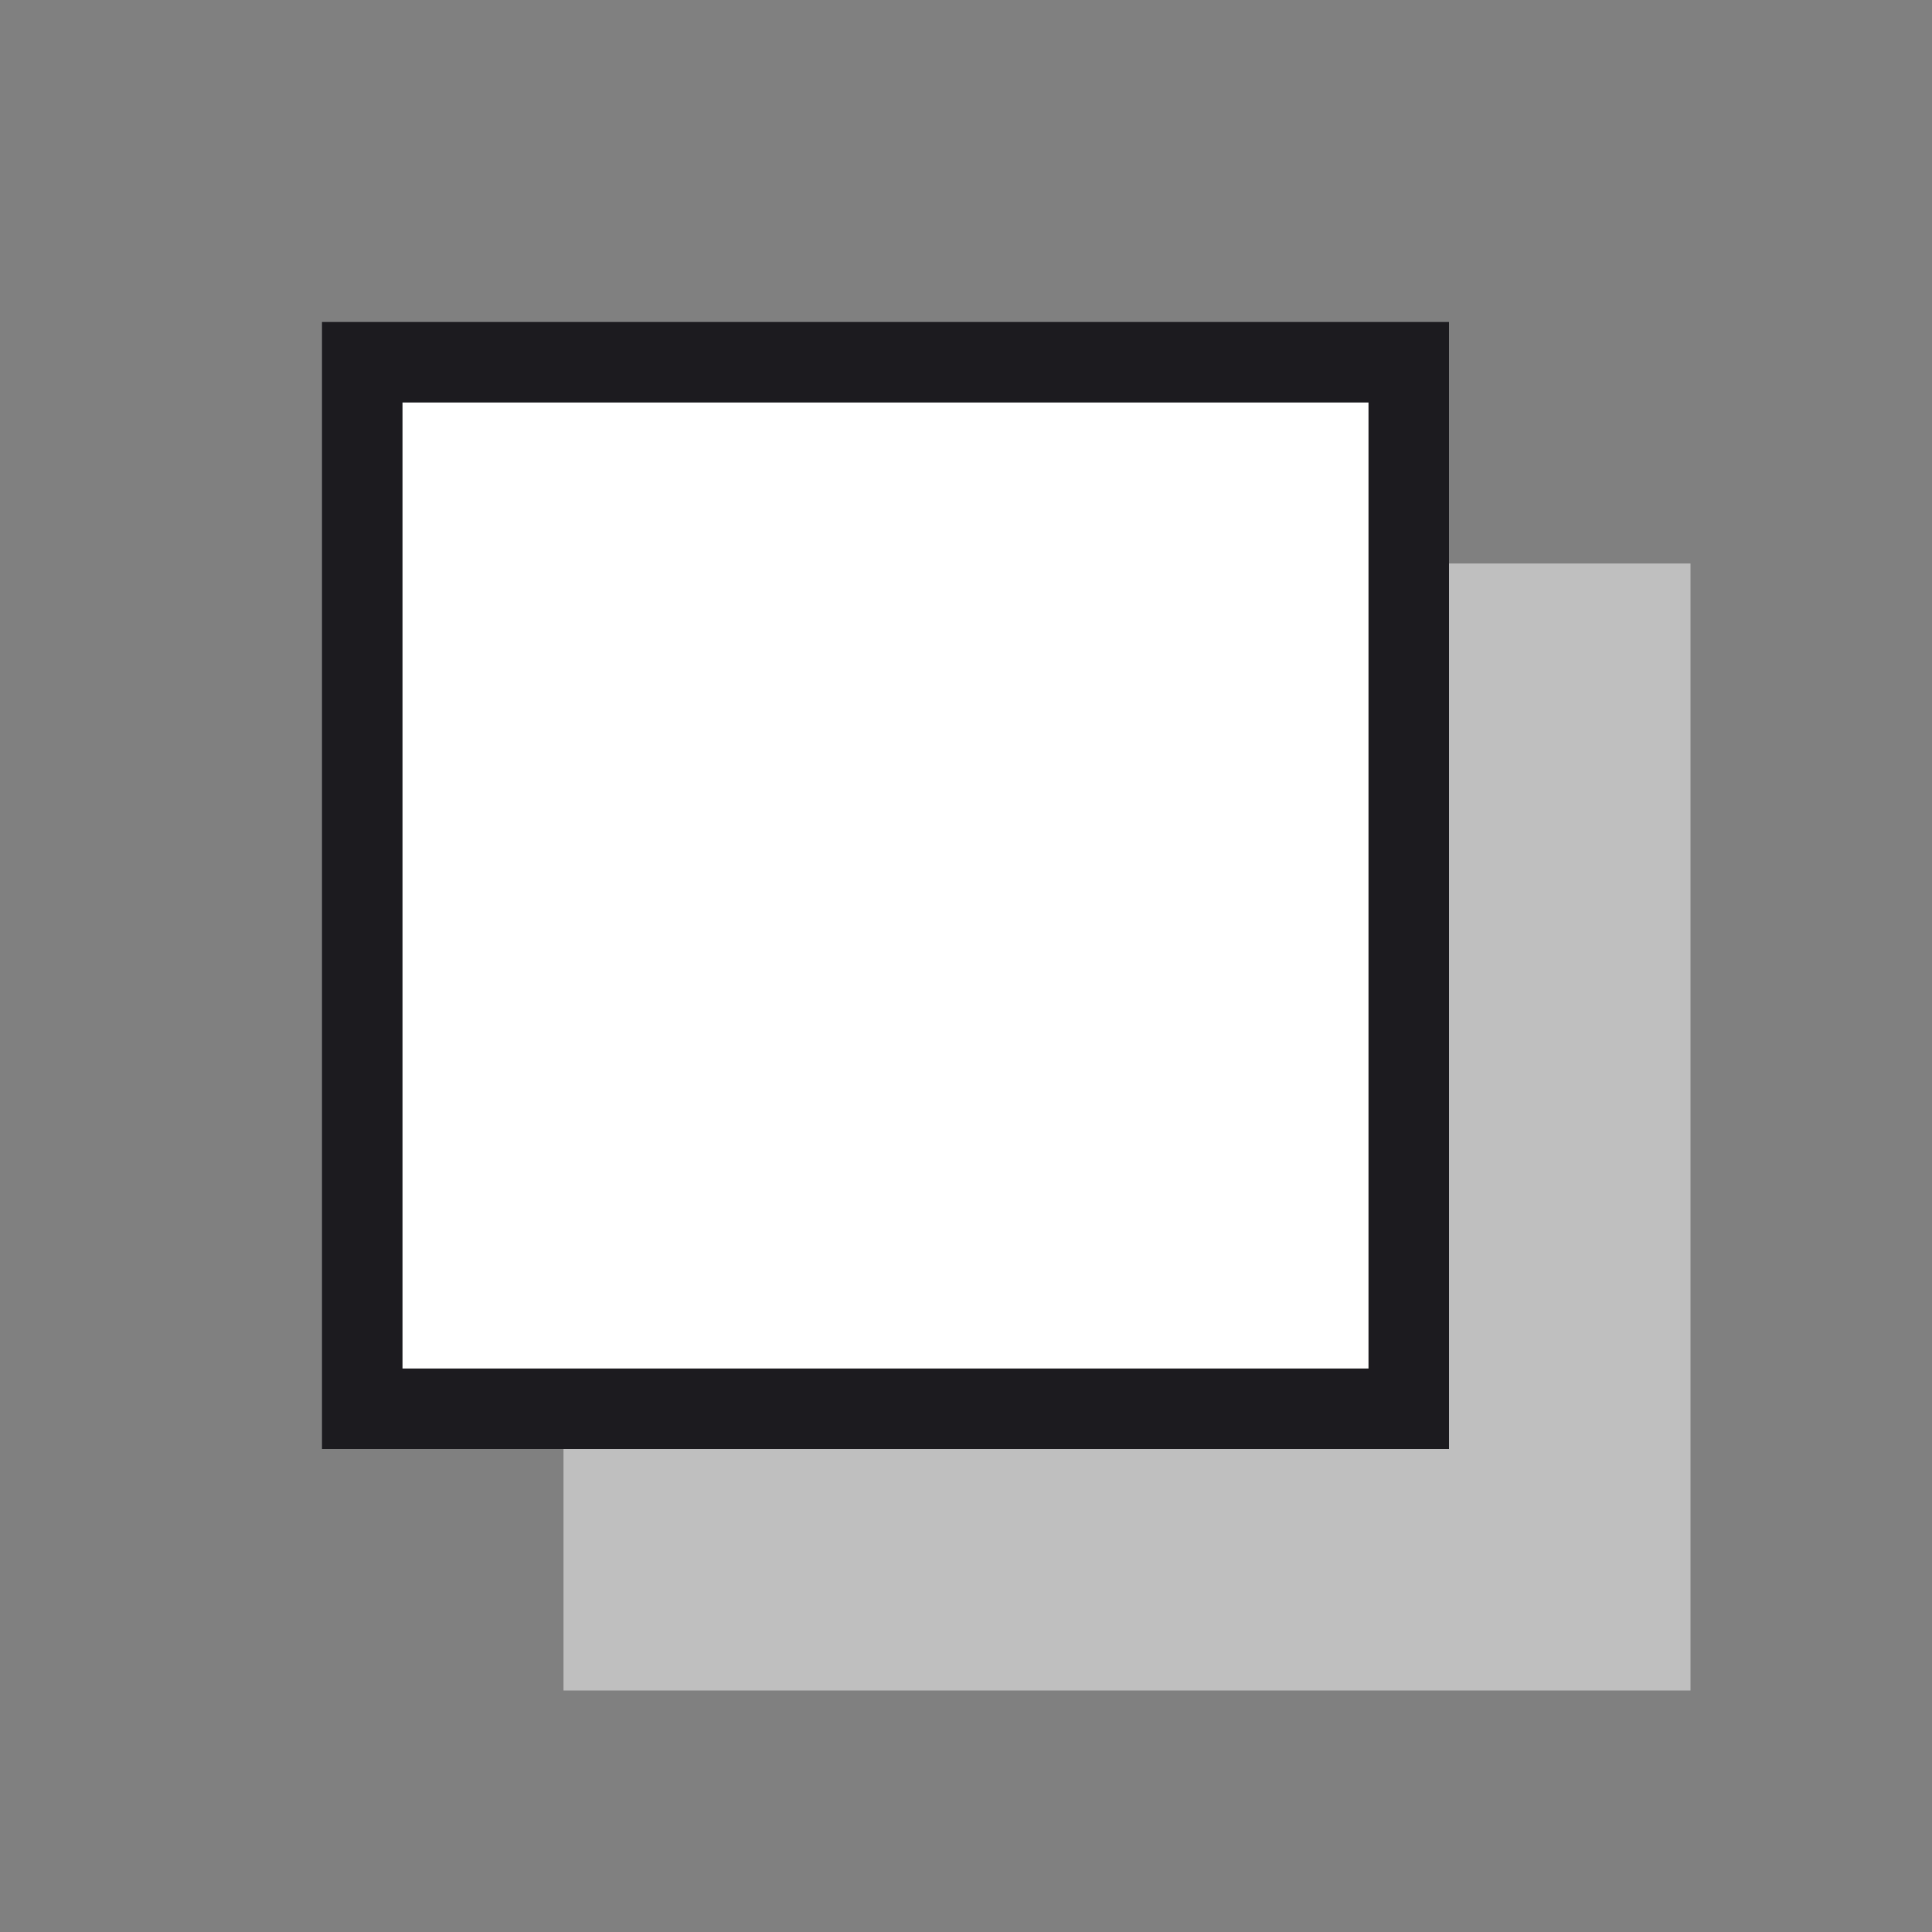 <svg width="24" height="24" viewBox="0 0 24 24" fill="none" xmlns="http://www.w3.org/2000/svg">
<rect x="0" y="0" width="24" height="24" fill="#808080" stroke="none"/>
<mask id="mask0_365_2115" style="mask-type:alpha" maskUnits="userSpaceOnUse" x="0" y="0" width="24" height="24">
<rect width="24" height="24" fill="#D9D9D9"/>
</mask>
<g mask="url(#mask0_365_2115)">
<rect x="7" y="7" width="14" height="14" fill="#BFBFBF"/>
<rect x="4.5" y="4.5" width="13" height="13" fill="white" stroke="#1C1B1F"/>
</g>
</svg>
